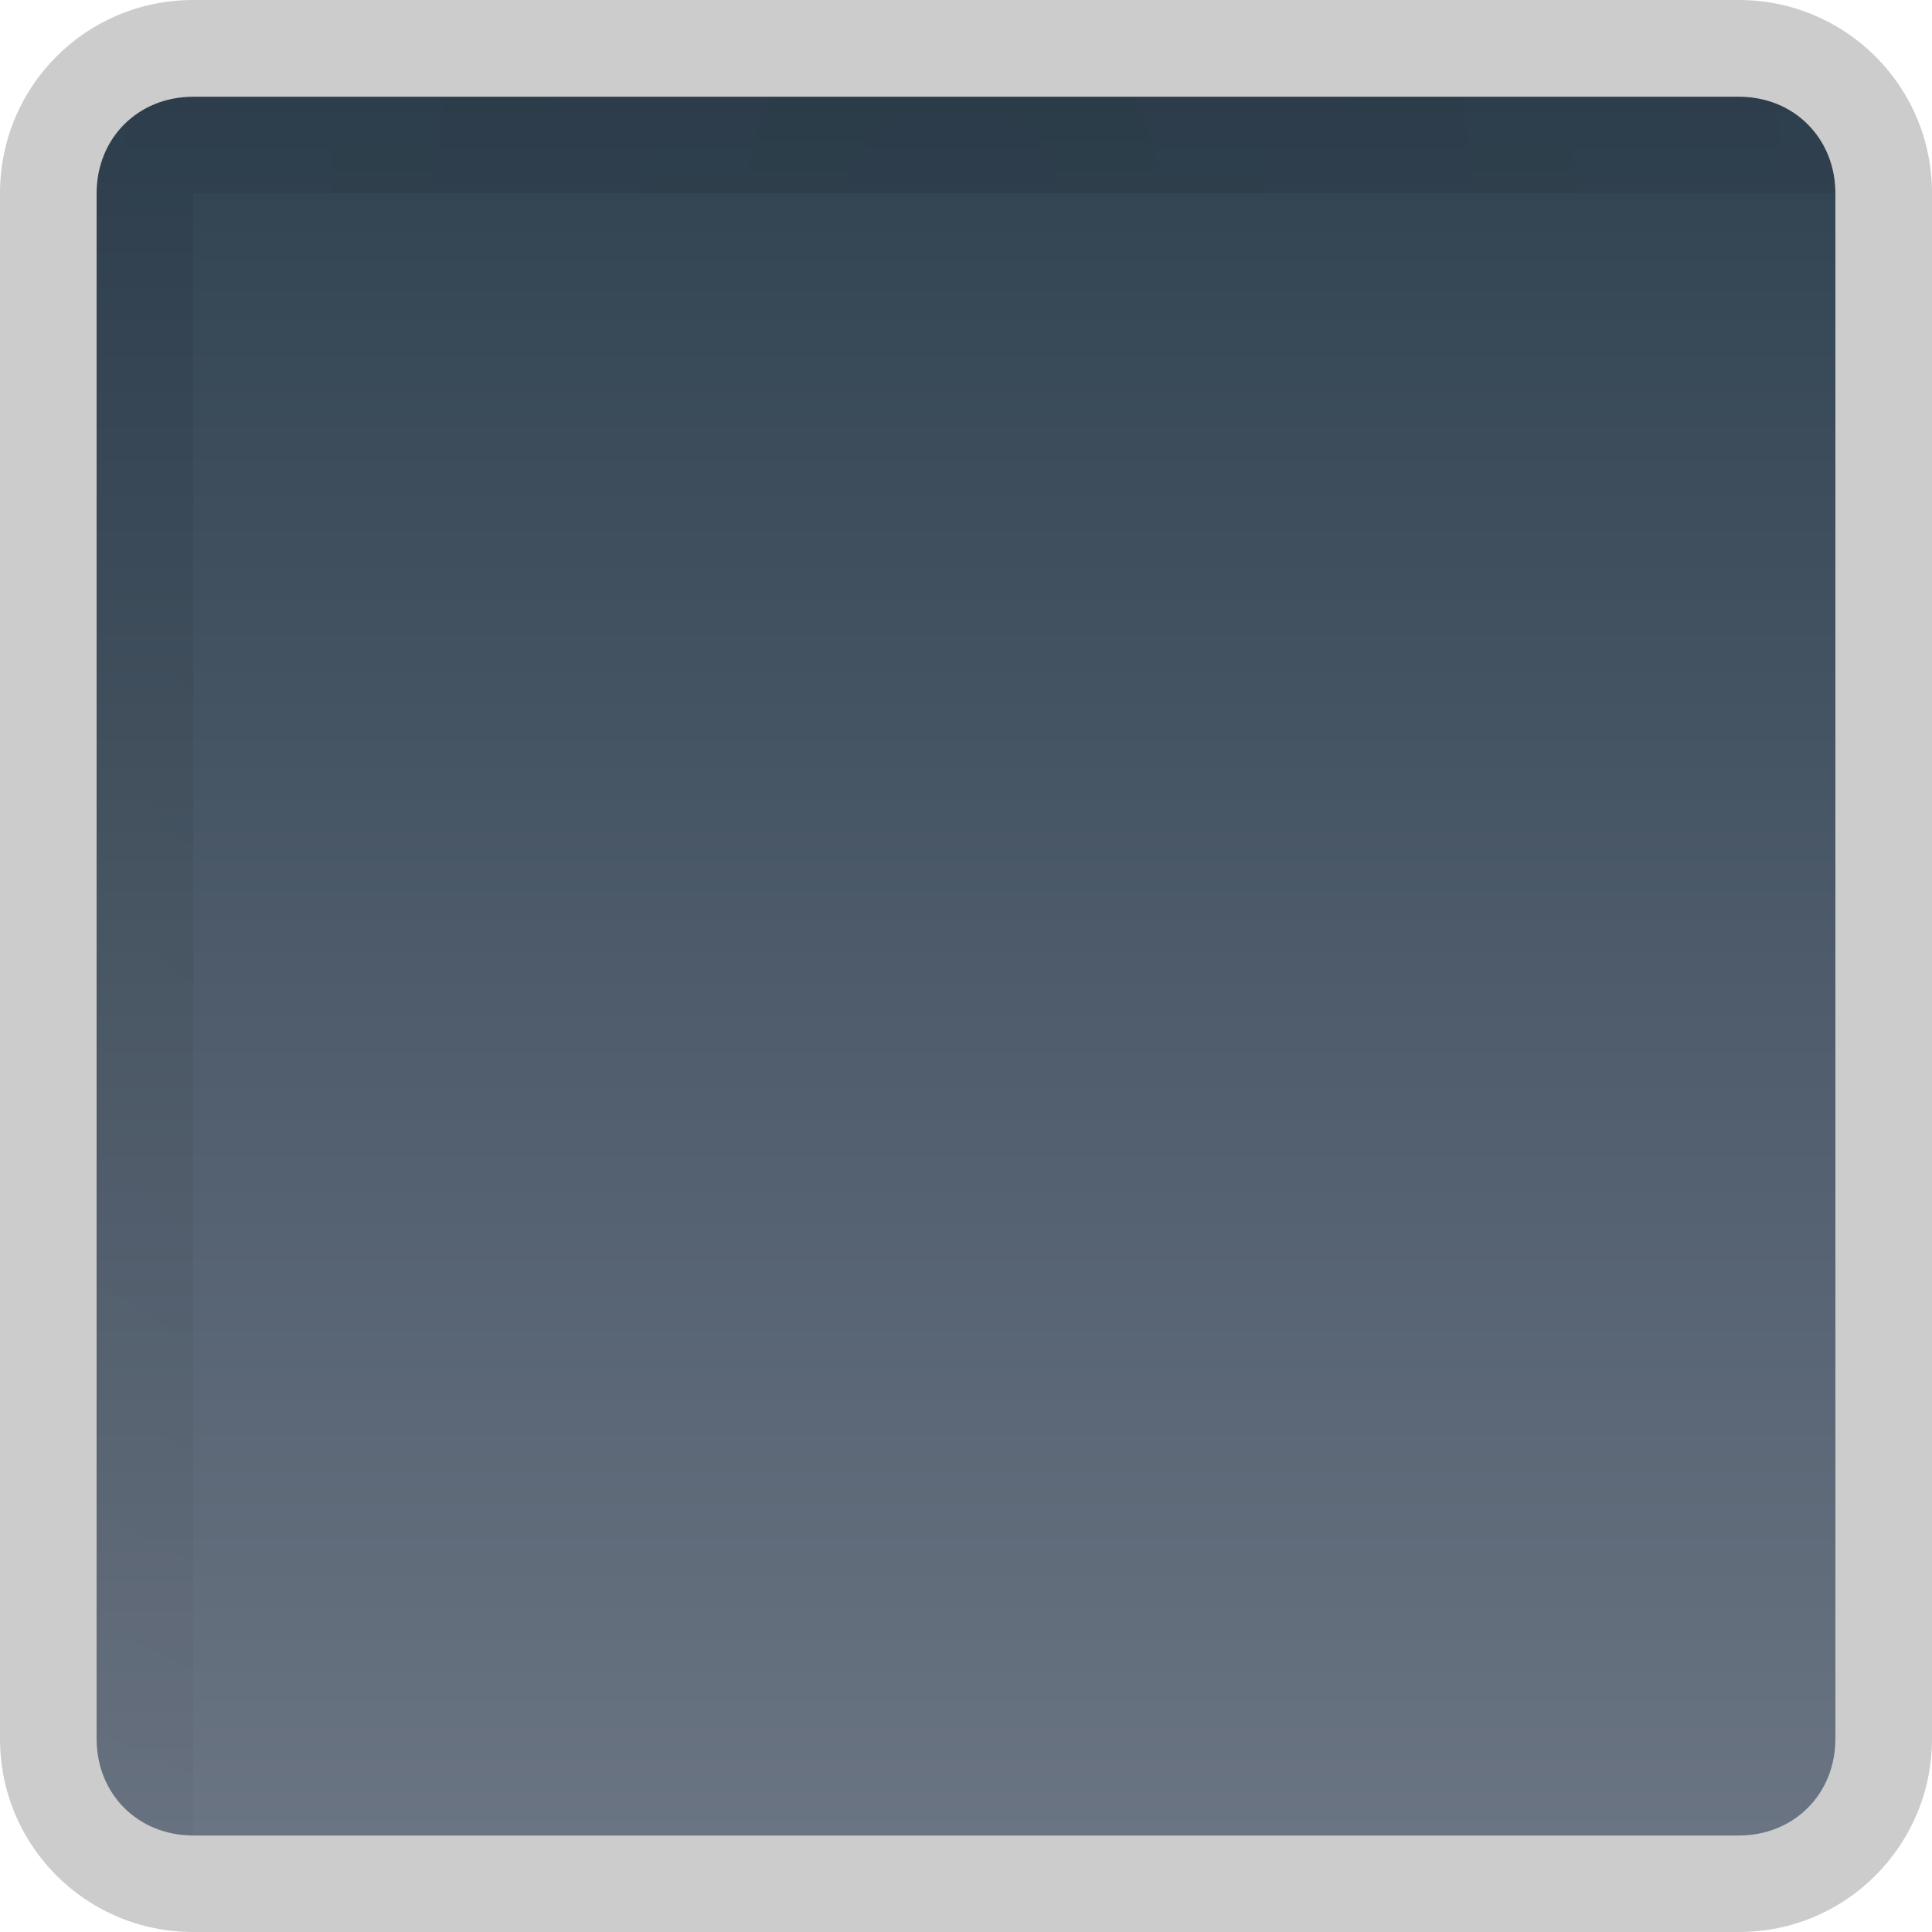 <svg width="20" height="20" version="1.1" viewBox="0 0 20 20" xmlns="http://www.w3.org/2000/svg" xmlns:xlink="http://www.w3.org/1999/xlink">
 <defs>
  <linearGradient id="b" x1="412.23" x2="412.23" y1="740.58" y2="758.58" gradientTransform="matrix(1 0 0 -1 -402.23 759.58)" gradientUnits="userSpaceOnUse">
   <stop stop-color="#6a7483" offset="0"/>
   <stop stop-color="#304251" offset="1"/>
  </linearGradient>
  <radialGradient id="a" cx="1191.9" cy="405.66" r="13" gradientTransform="matrix(4.9741e-6 1.946 -2.109 0 865.41 -2317.4)" gradientUnits="userSpaceOnUse">
   <stop stop-opacity=".5" offset="0"/>
   <stop stop-opacity="0" offset="1"/>
  </radialGradient>
 </defs>
 <path d="m2 19.001c-0.571 0-1-0.429-1-1v-16c0-0.571 0.429-1 1-1h16c0.286-5e-5 0.536 0.107 0.714 0.286 0.179 0.179 0.286 0.429 0.286 0.714v16c0 0.286-0.107 0.536-0.286 0.714-0.178 0.179-0.428 0.286-0.714 0.286z" fill="url(#b)"/>
 <path d="m2 0c-1.108 0-2 0.892-2 2v16c0 1.108 0.892 2 2 2h16c0.554 0 1.054-0.223 1.415-0.585s0.585-0.862 0.585-1.415v-16c0-0.554-0.223-1.054-0.585-1.415s-0.862-0.585-1.415-0.585zm0 1h16c0.286 0 0.536 0.107 0.714 0.286 0.179 0.179 0.286 0.429 0.286 0.714v16c0 0.286-0.107 0.536-0.286 0.714-0.178 0.179-0.428 0.286-0.714 0.286h-16c-0.571 0-1-0.429-1-1v-16c0-0.571 0.429-1 1-1z" fill-opacity=".2"/>
 <path d="m2 1c-0.571 0-1 0.429-1 1v16c0 0.571 0.429 1 1 1v-17h17c0-0.286-0.107-0.536-0.286-0.714-0.178-0.179-0.428-0.286-0.714-0.286z" color="#000000" color-rendering="auto" fill="url(#a)" image-rendering="auto" opacity=".2" shape-rendering="auto" solid-color="#000000" style="isolation:auto;mix-blend-mode:normal;text-decoration-color:#000000;text-decoration-line:none;text-decoration-style:solid;text-indent:0;text-transform:none;white-space:normal"/>
</svg>
